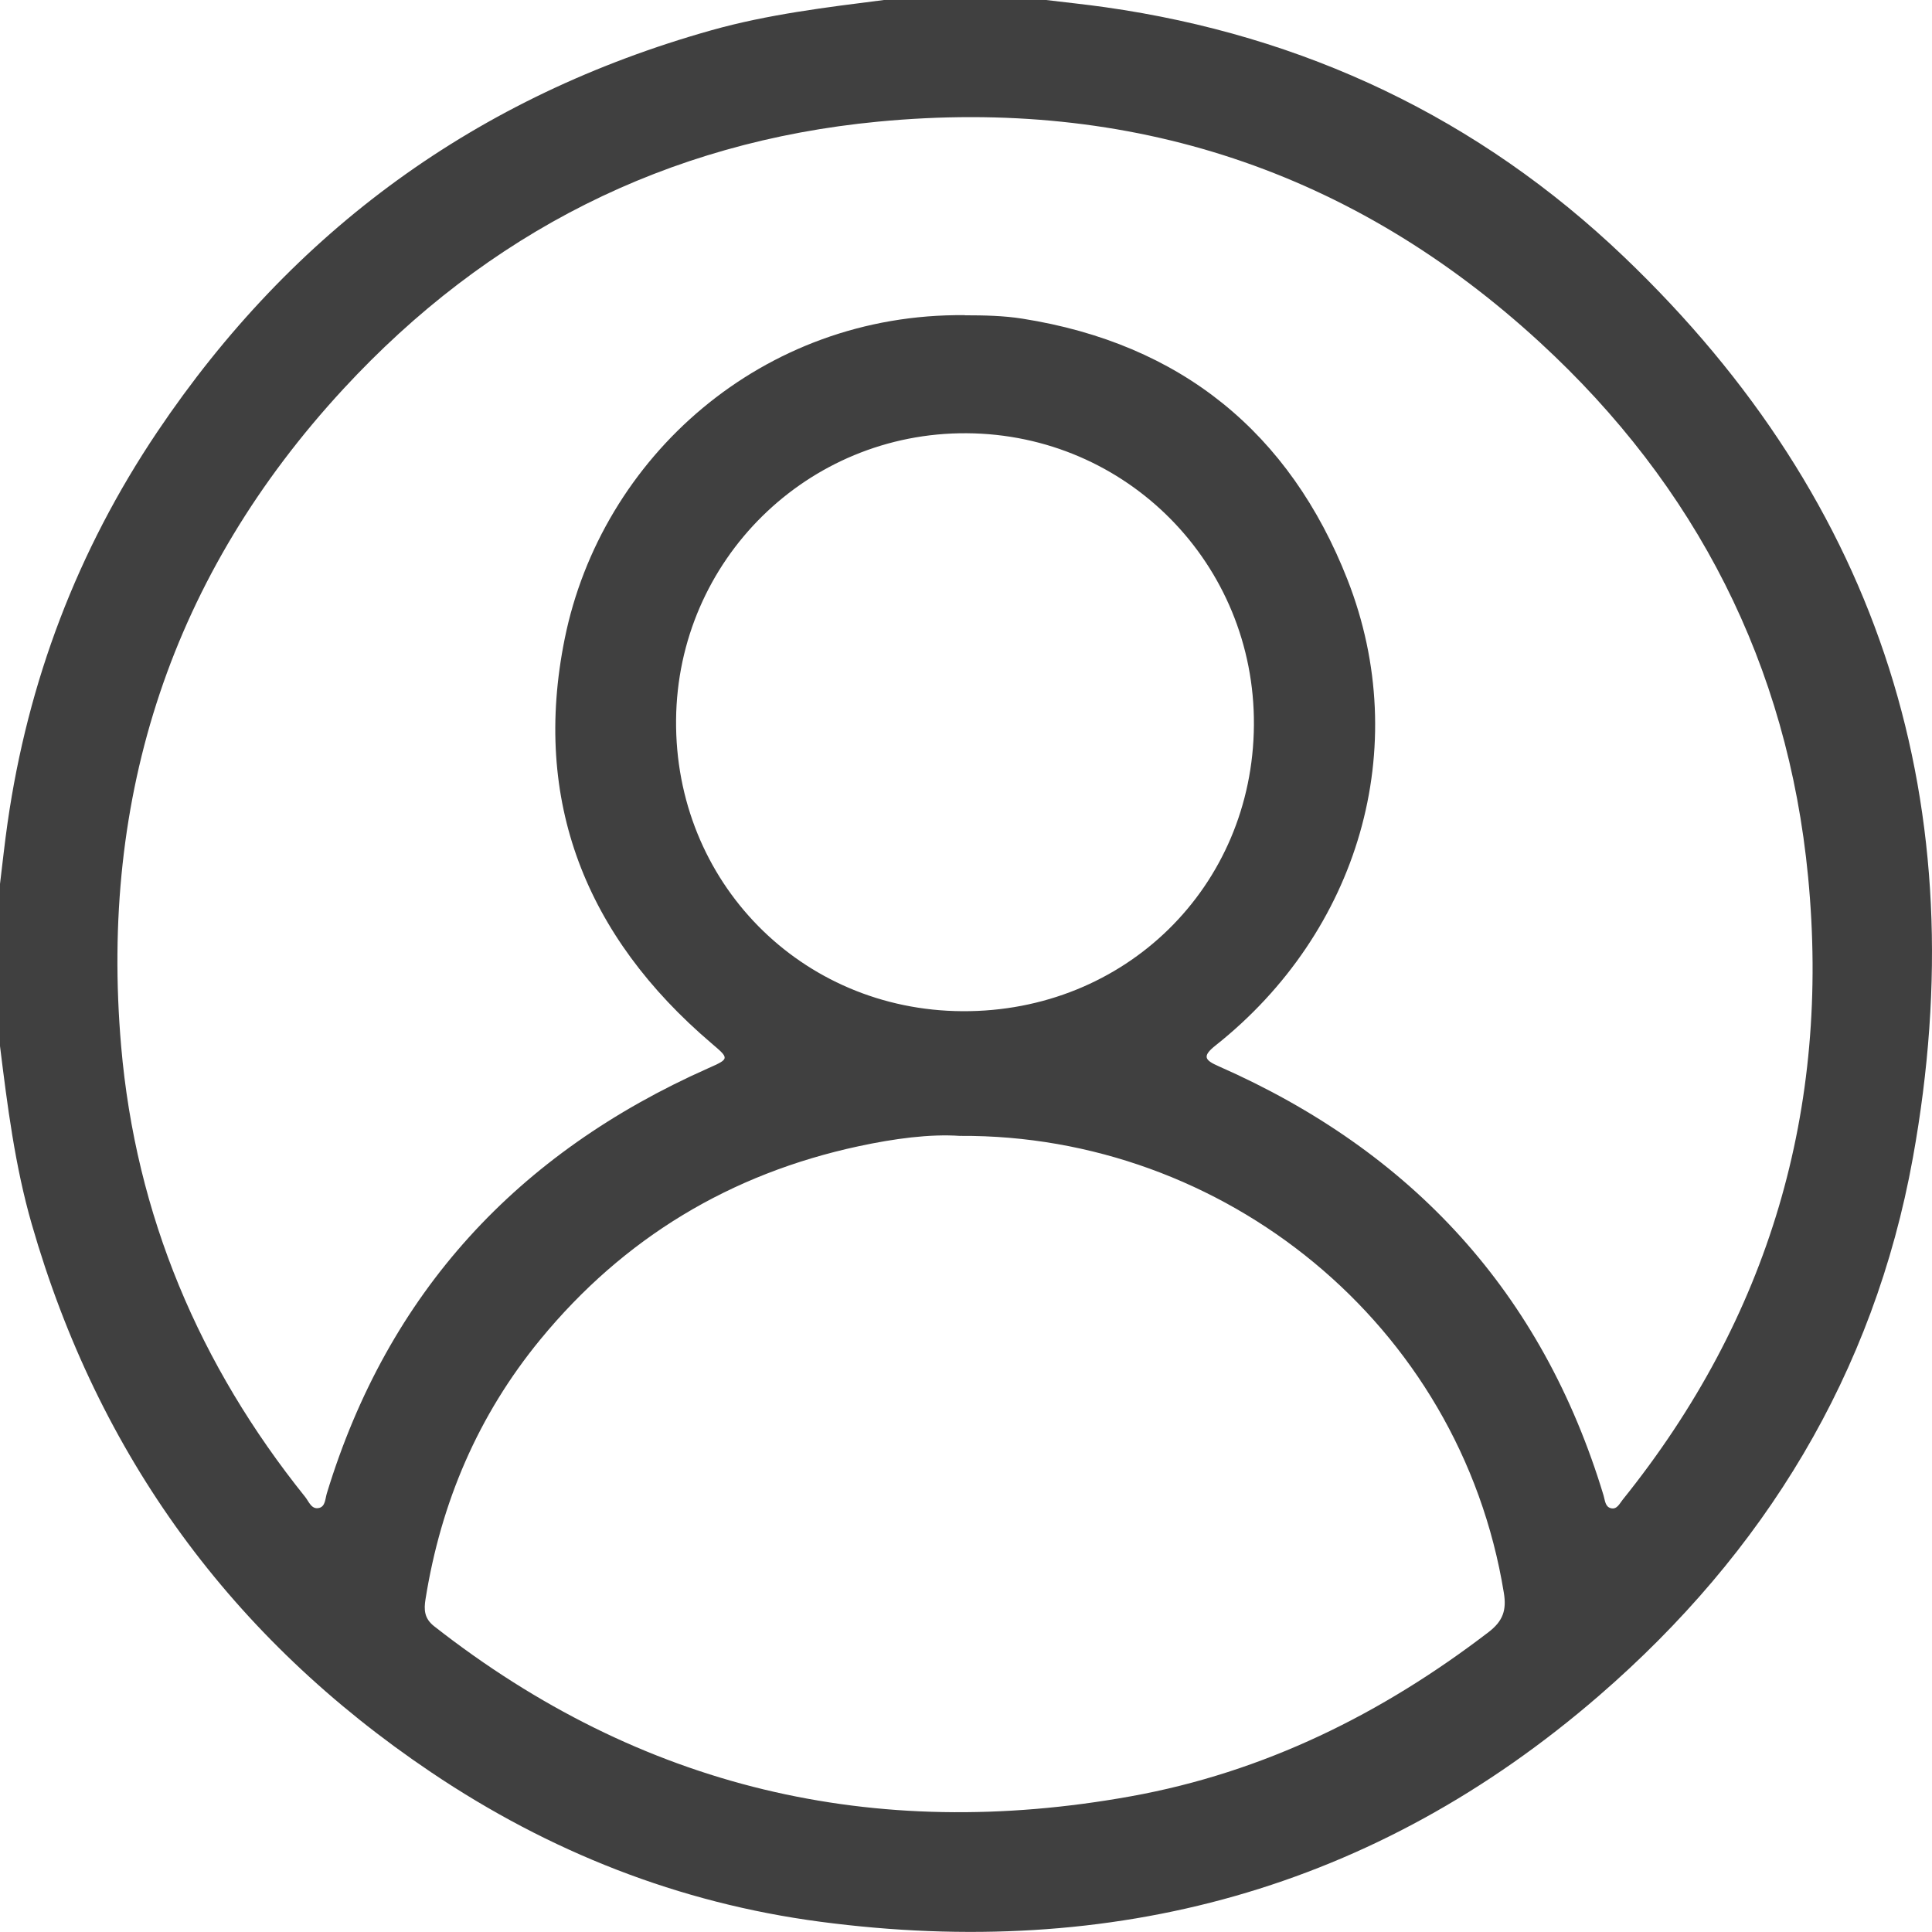<?xml version="1.0" encoding="UTF-8"?><svg id="Layer_2" xmlns="http://www.w3.org/2000/svg" viewBox="0 0 500.52 500.5"><defs><style>.cls-1{fill:#404040;}</style></defs><g id="Layer_1-2"><path class="cls-1" d="m0,271C0,257,0,243,0,229c.65-5.27,1.2-10.56,1.96-15.82,5.26-36.69,18.08-70.49,38.77-101.27C75.86,59.64,123.67,24.87,184.34,7.83c14.63-4.11,29.65-5.92,44.66-7.83,14,0,28,0,42,0,5.11.62,10.24,1.15,15.33,1.87,51.61,7.32,96.79,28.76,134.33,64.61,67.03,64.01,91.33,142.69,74.91,233.45-10.12,55.94-38.47,102.3-81.32,139.37-58.14,50.3-126.01,68.57-201.75,58.56-36.62-4.84-70.21-18.11-100.84-38.74-51.66-34.78-86.19-82.08-103.43-141.96C3.88,302.06,1.92,286.53,0,271ZM249.97,81.68c4.99.01,9.95.09,14.93.88,41.01,6.47,69.25,29.51,84.19,67.61,17.06,43.52,2.88,91.28-34.16,120.66-3.61,2.86-2.8,3.83.87,5.44,49.97,22.02,83.75,58.59,99.64,111.18.37,1.22.39,2.91,1.89,3.28,1.57.39,2.23-1.17,3.03-2.17,38.02-47.25,53.86-101.34,48.06-161.42-5.29-54.86-28.98-101.19-69.47-138.43-48.44-44.56-106.05-63.45-171.43-57.2-54.86,5.24-101.22,28.83-138.55,69.24-44.41,48.08-63.21,105.3-57.58,170.35,3.79,43.71,20.23,82.53,47.67,116.71.98,1.22,1.65,3.36,3.65,2.84,1.59-.41,1.54-2.4,1.97-3.79,15.86-52.02,49.4-88.17,98.77-110.1,5.62-2.49,5.52-2.51.84-6.5-32.51-27.71-46.5-62.72-37.99-104.79,9.51-47.01,51.2-84.37,103.65-83.82Zm-1.2,212.6c-7.9-.56-17.16.71-26.27,2.66-33.25,7.14-60.85,23.72-82.5,50.06-16.16,19.67-25.76,42.23-29.76,67.28-.44,2.74-.35,5.01,2.25,7.04,53.53,41.95,113.89,56.06,180.5,44.04,34.47-6.22,64.97-21.32,92.66-42.54,3.77-2.89,4.67-5.74,3.95-10.16-11.37-69.89-72.83-118.79-140.83-118.39Zm76.08-106.46c.27-41.65-32.88-75.32-74.42-75.58-41.27-.26-74.89,32.89-75.28,74.22-.4,41.97,32.32,75.28,74.17,75.51,42.18.23,75.25-32.24,75.53-74.15Z"/></g></svg>